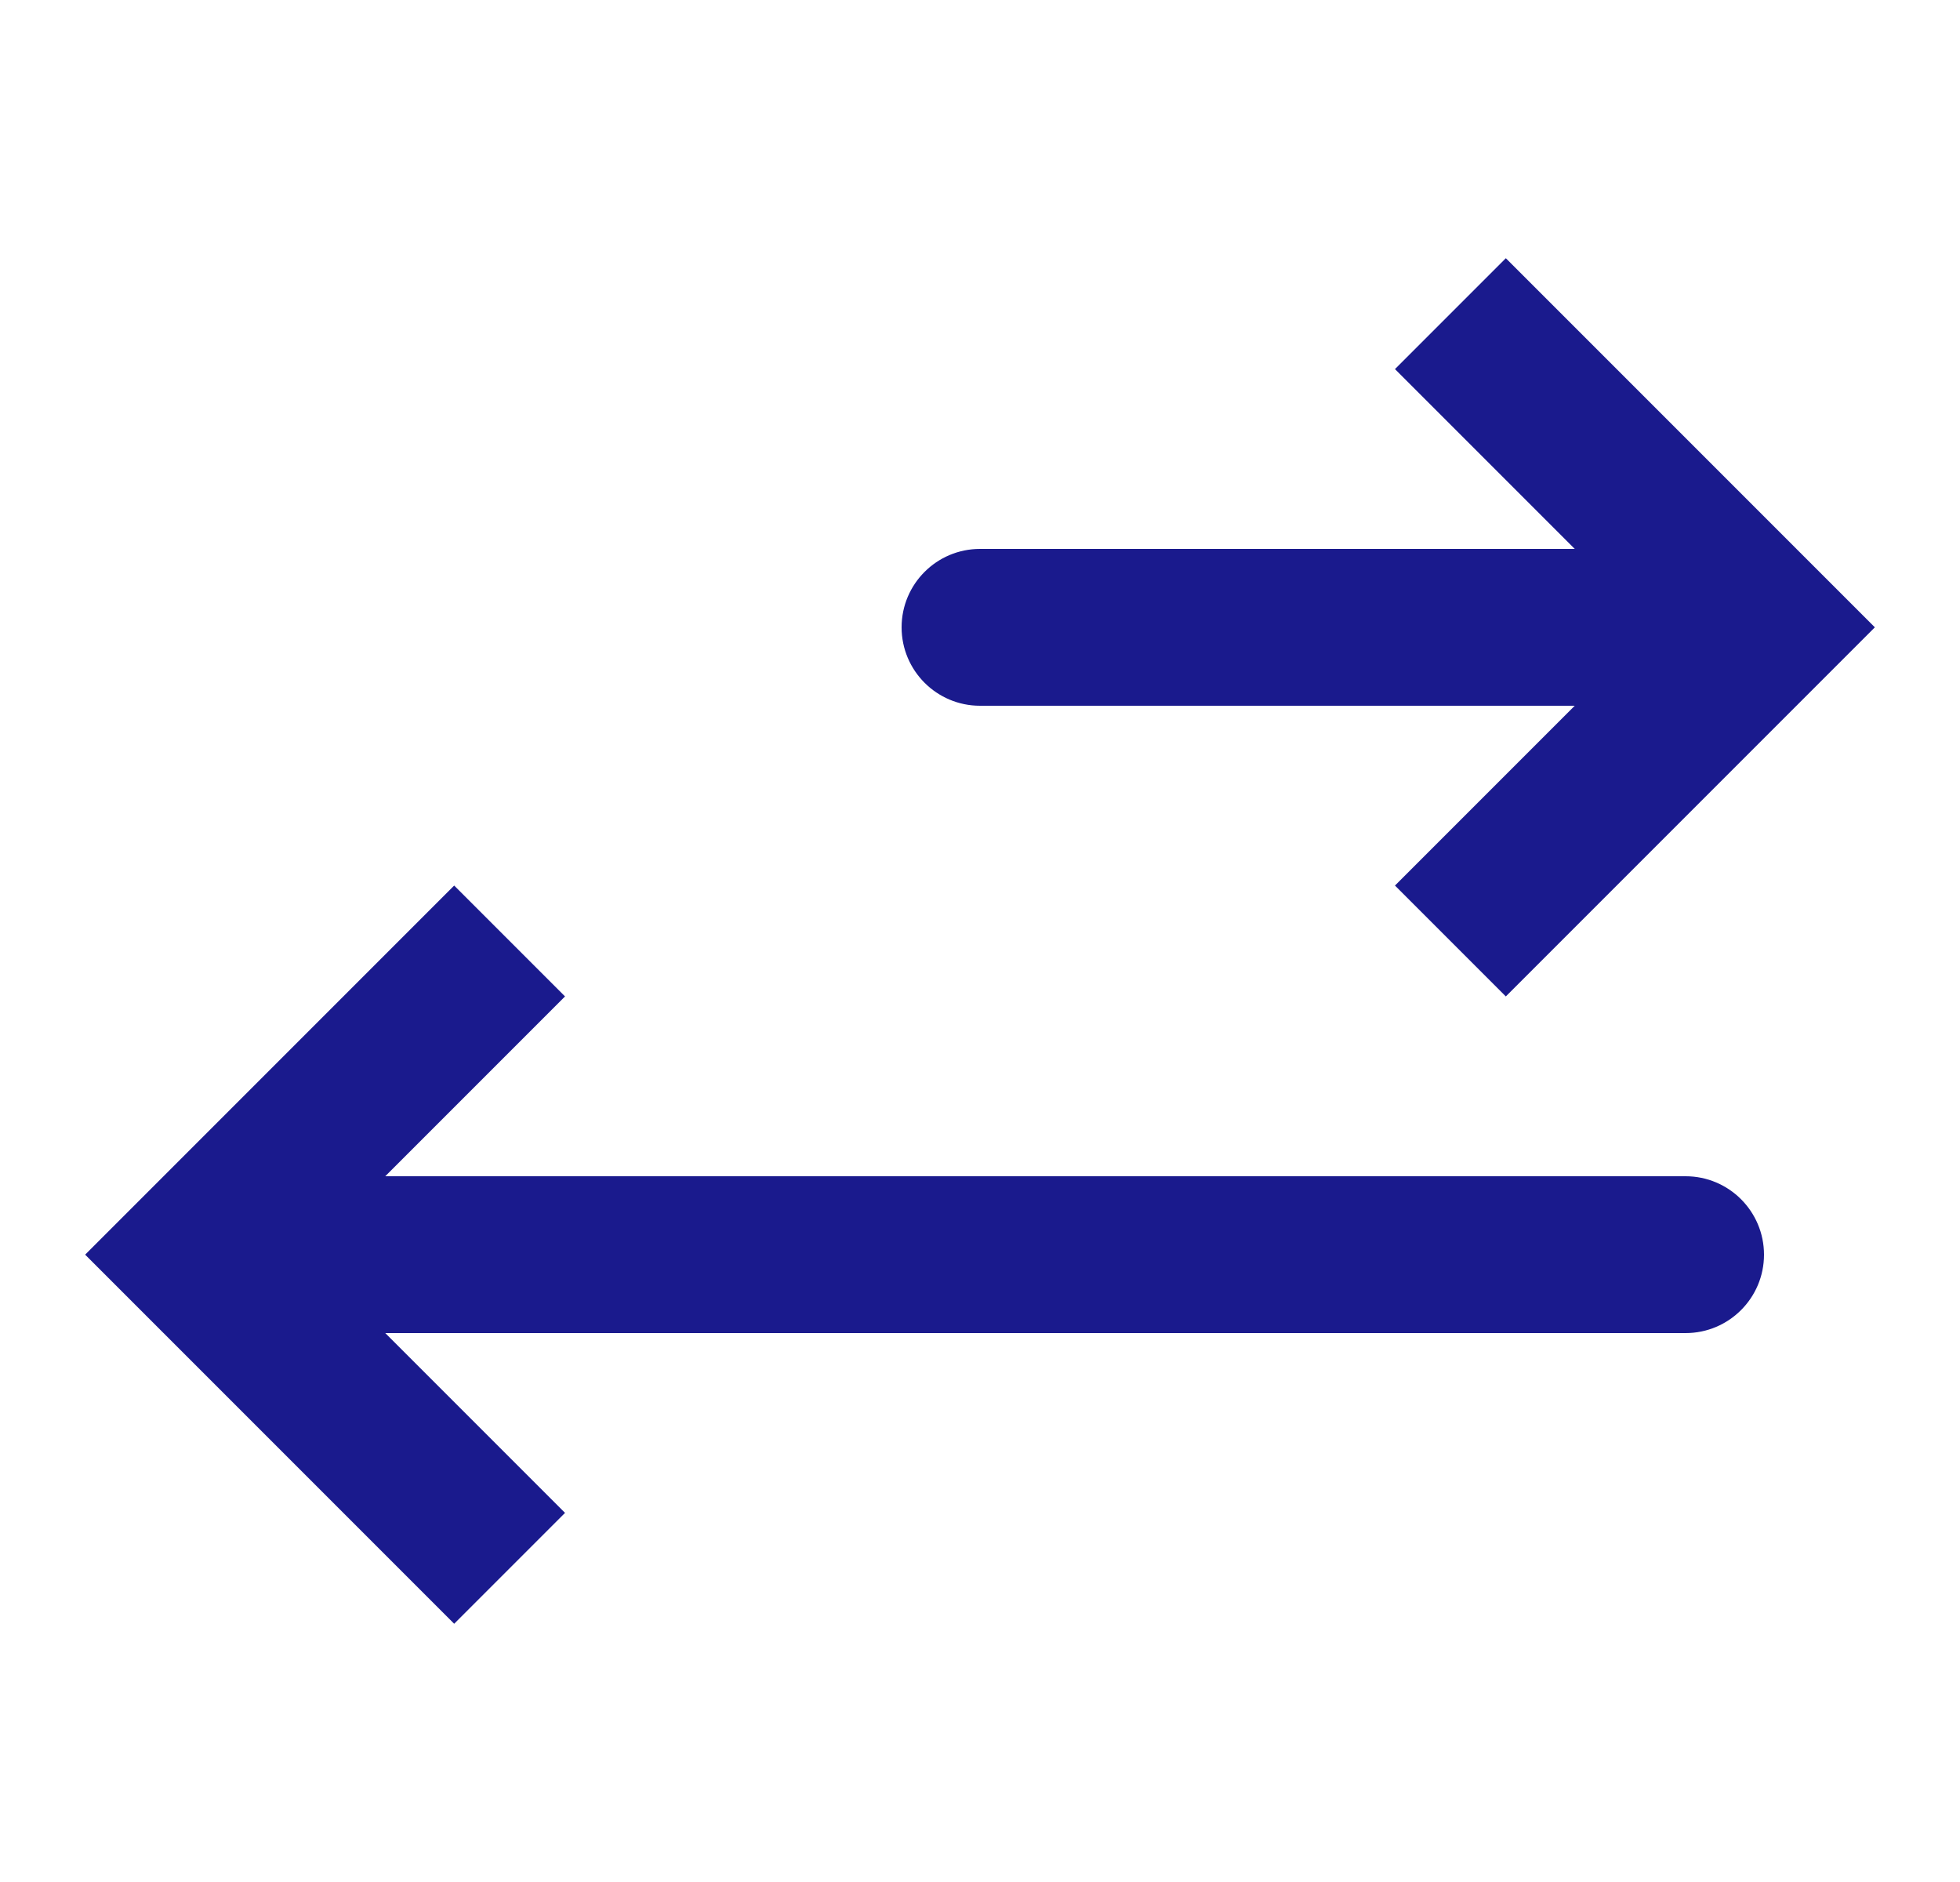 <svg width="25" height="24" viewBox="0 0 25 24" fill="none" xmlns="http://www.w3.org/2000/svg">
<path d="M22.5 8L23.207 7.293L23.914 8L23.207 8.707L22.5 8ZM12.5 9C11.948 9 11.5 8.552 11.5 8C11.5 7.448 11.948 7 12.5 7V9ZM19.207 3.293L23.207 7.293L21.793 8.707L17.793 4.707L19.207 3.293ZM23.207 8.707L19.207 12.707L17.793 11.293L21.793 7.293L23.207 8.707ZM22.5 9H12.5V7H22.5V9Z" fill="#1A1A8D"/>
<path d="M2.5 16L1.793 15.293L1.086 16L1.793 16.707L2.5 16ZM21.5 17C22.052 17 22.5 16.552 22.5 16C22.5 15.448 22.052 15 21.5 15L21.5 17ZM5.793 11.293L1.793 15.293L3.207 16.707L7.207 12.707L5.793 11.293ZM1.793 16.707L5.793 20.707L7.207 19.293L3.207 15.293L1.793 16.707ZM2.5 17L21.5 17L21.5 15L2.5 15L2.5 17Z" fill="#1A1A8D"/>
</svg>
